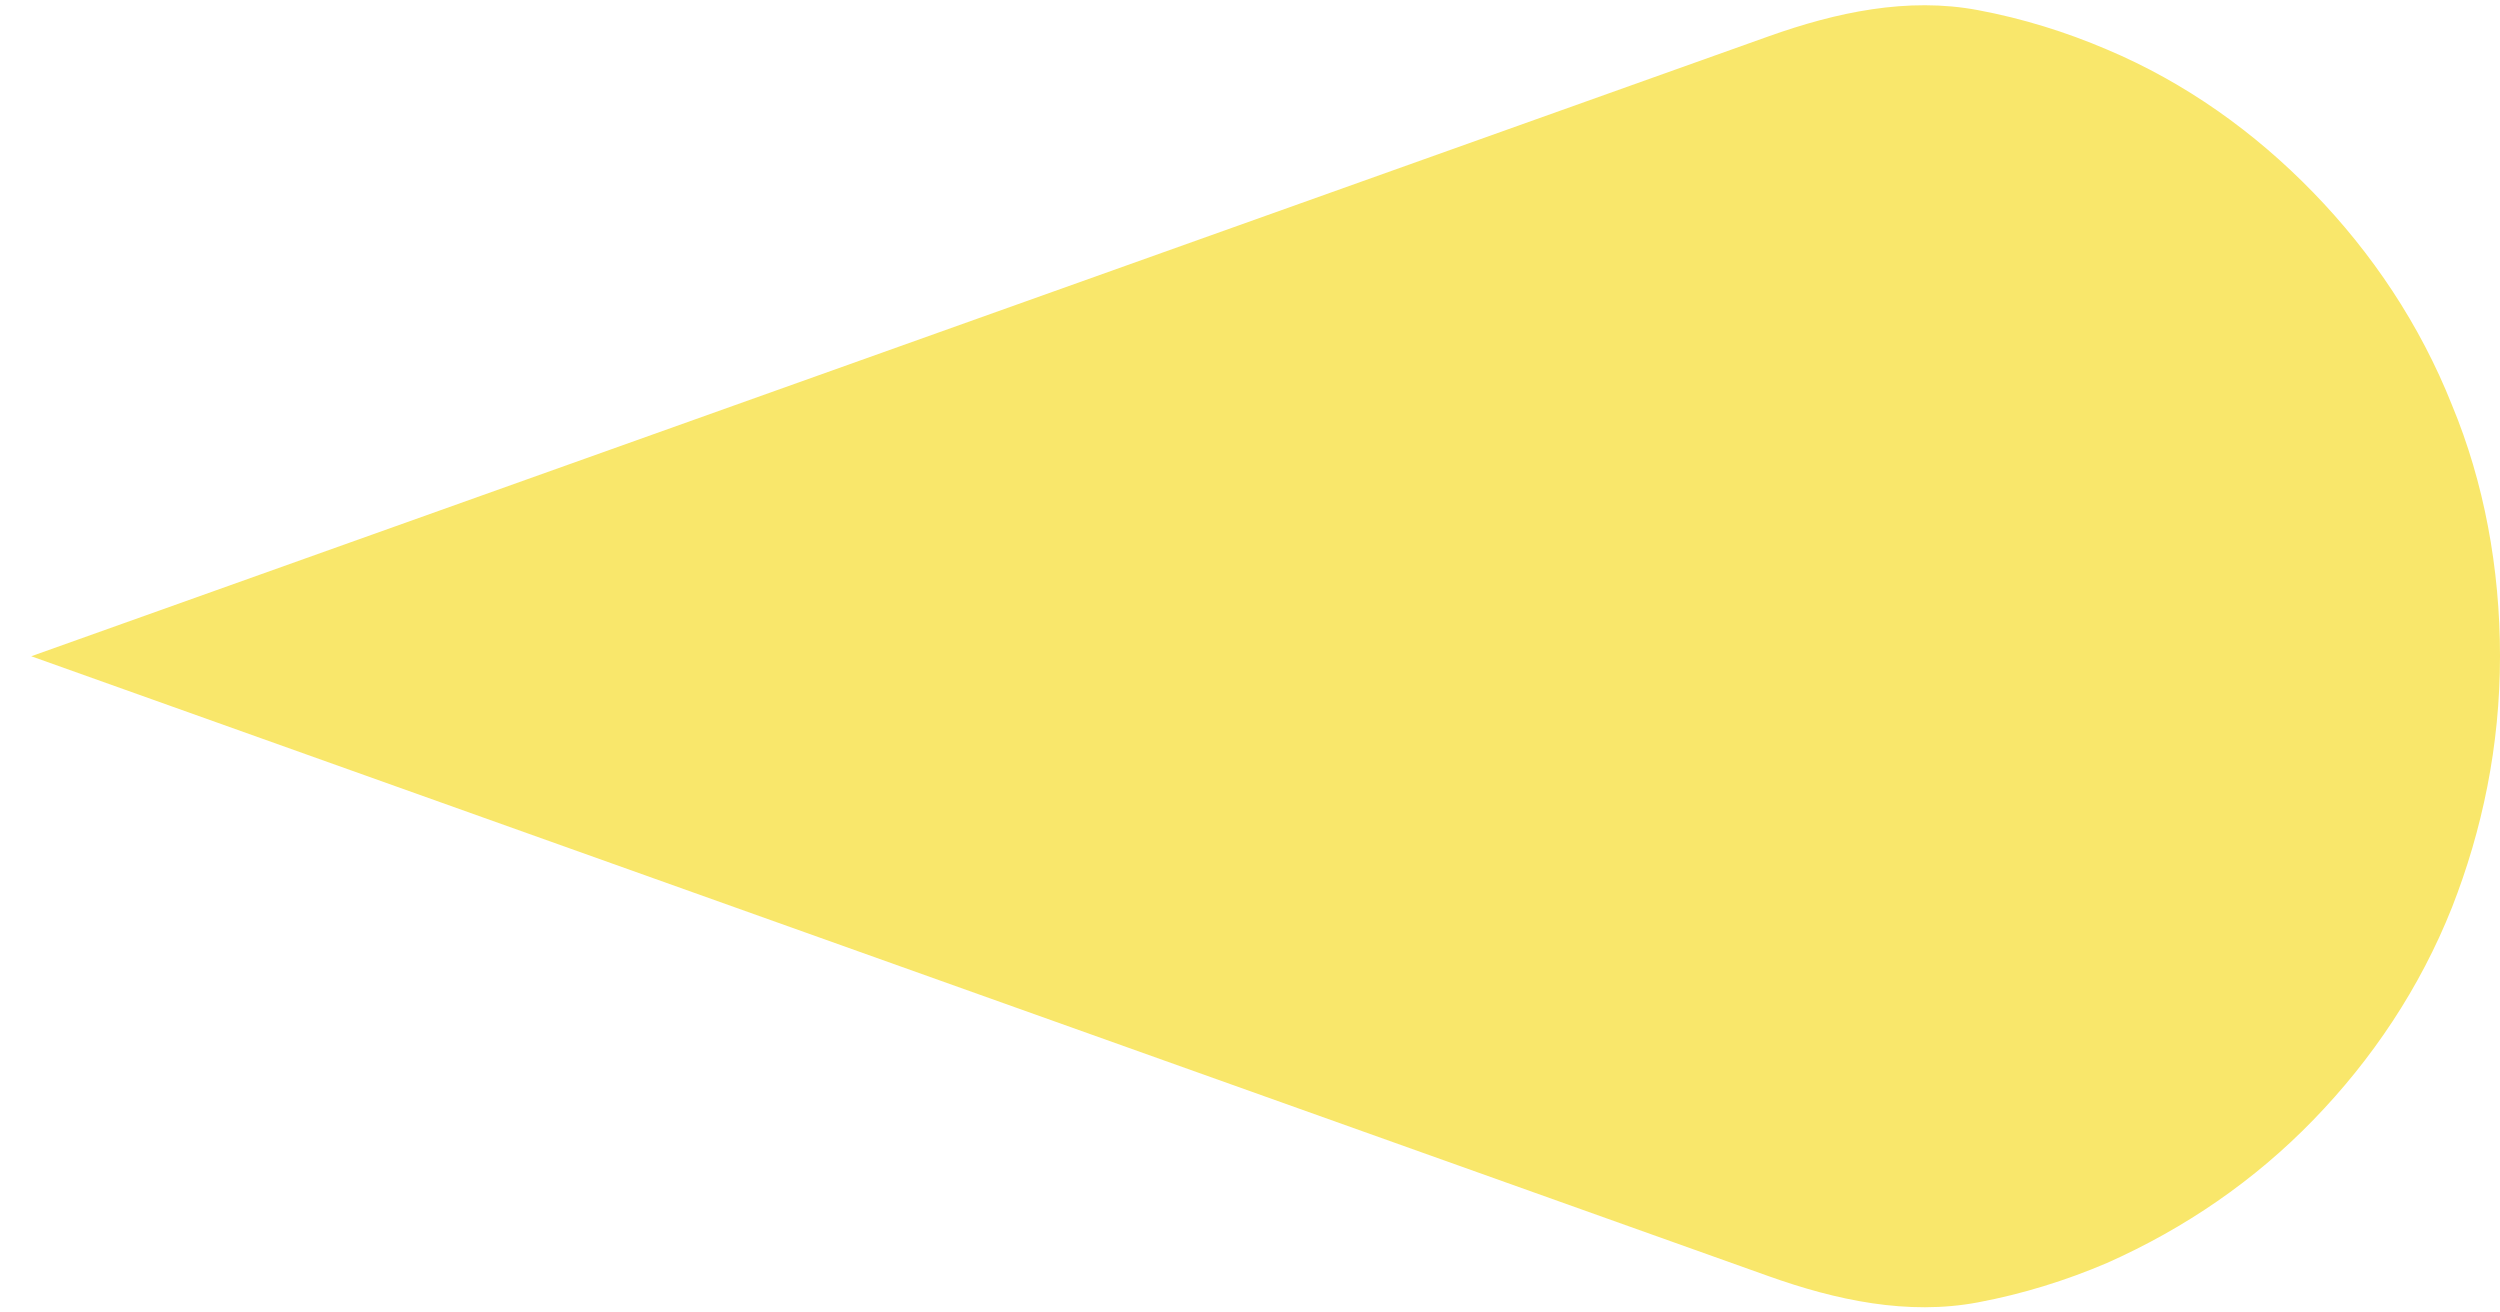 <svg width="40" height="21" viewBox="0 0 40 21" fill="none" xmlns="http://www.w3.org/2000/svg">
<path d="M33.711 0.792C33.056 0.512 32.364 0.296 31.647 0.162C30.521 -0.05 29.375 0.197 28.296 0.582L0.5 10.5L28.296 20.418C29.375 20.803 30.521 21.05 31.647 20.838C32.364 20.703 33.056 20.488 33.711 20.208C34.963 19.651 36.073 18.888 37.012 17.92C37.951 16.953 38.719 15.809 39.232 14.518C39.715 13.286 40 11.937 40 10.5C40 9.092 39.744 7.714 39.232 6.482C38.719 5.191 37.951 4.047 37.012 3.08C36.073 2.112 34.963 1.32 33.711 0.792Z" fill="#F9E76B"/>
</svg>
